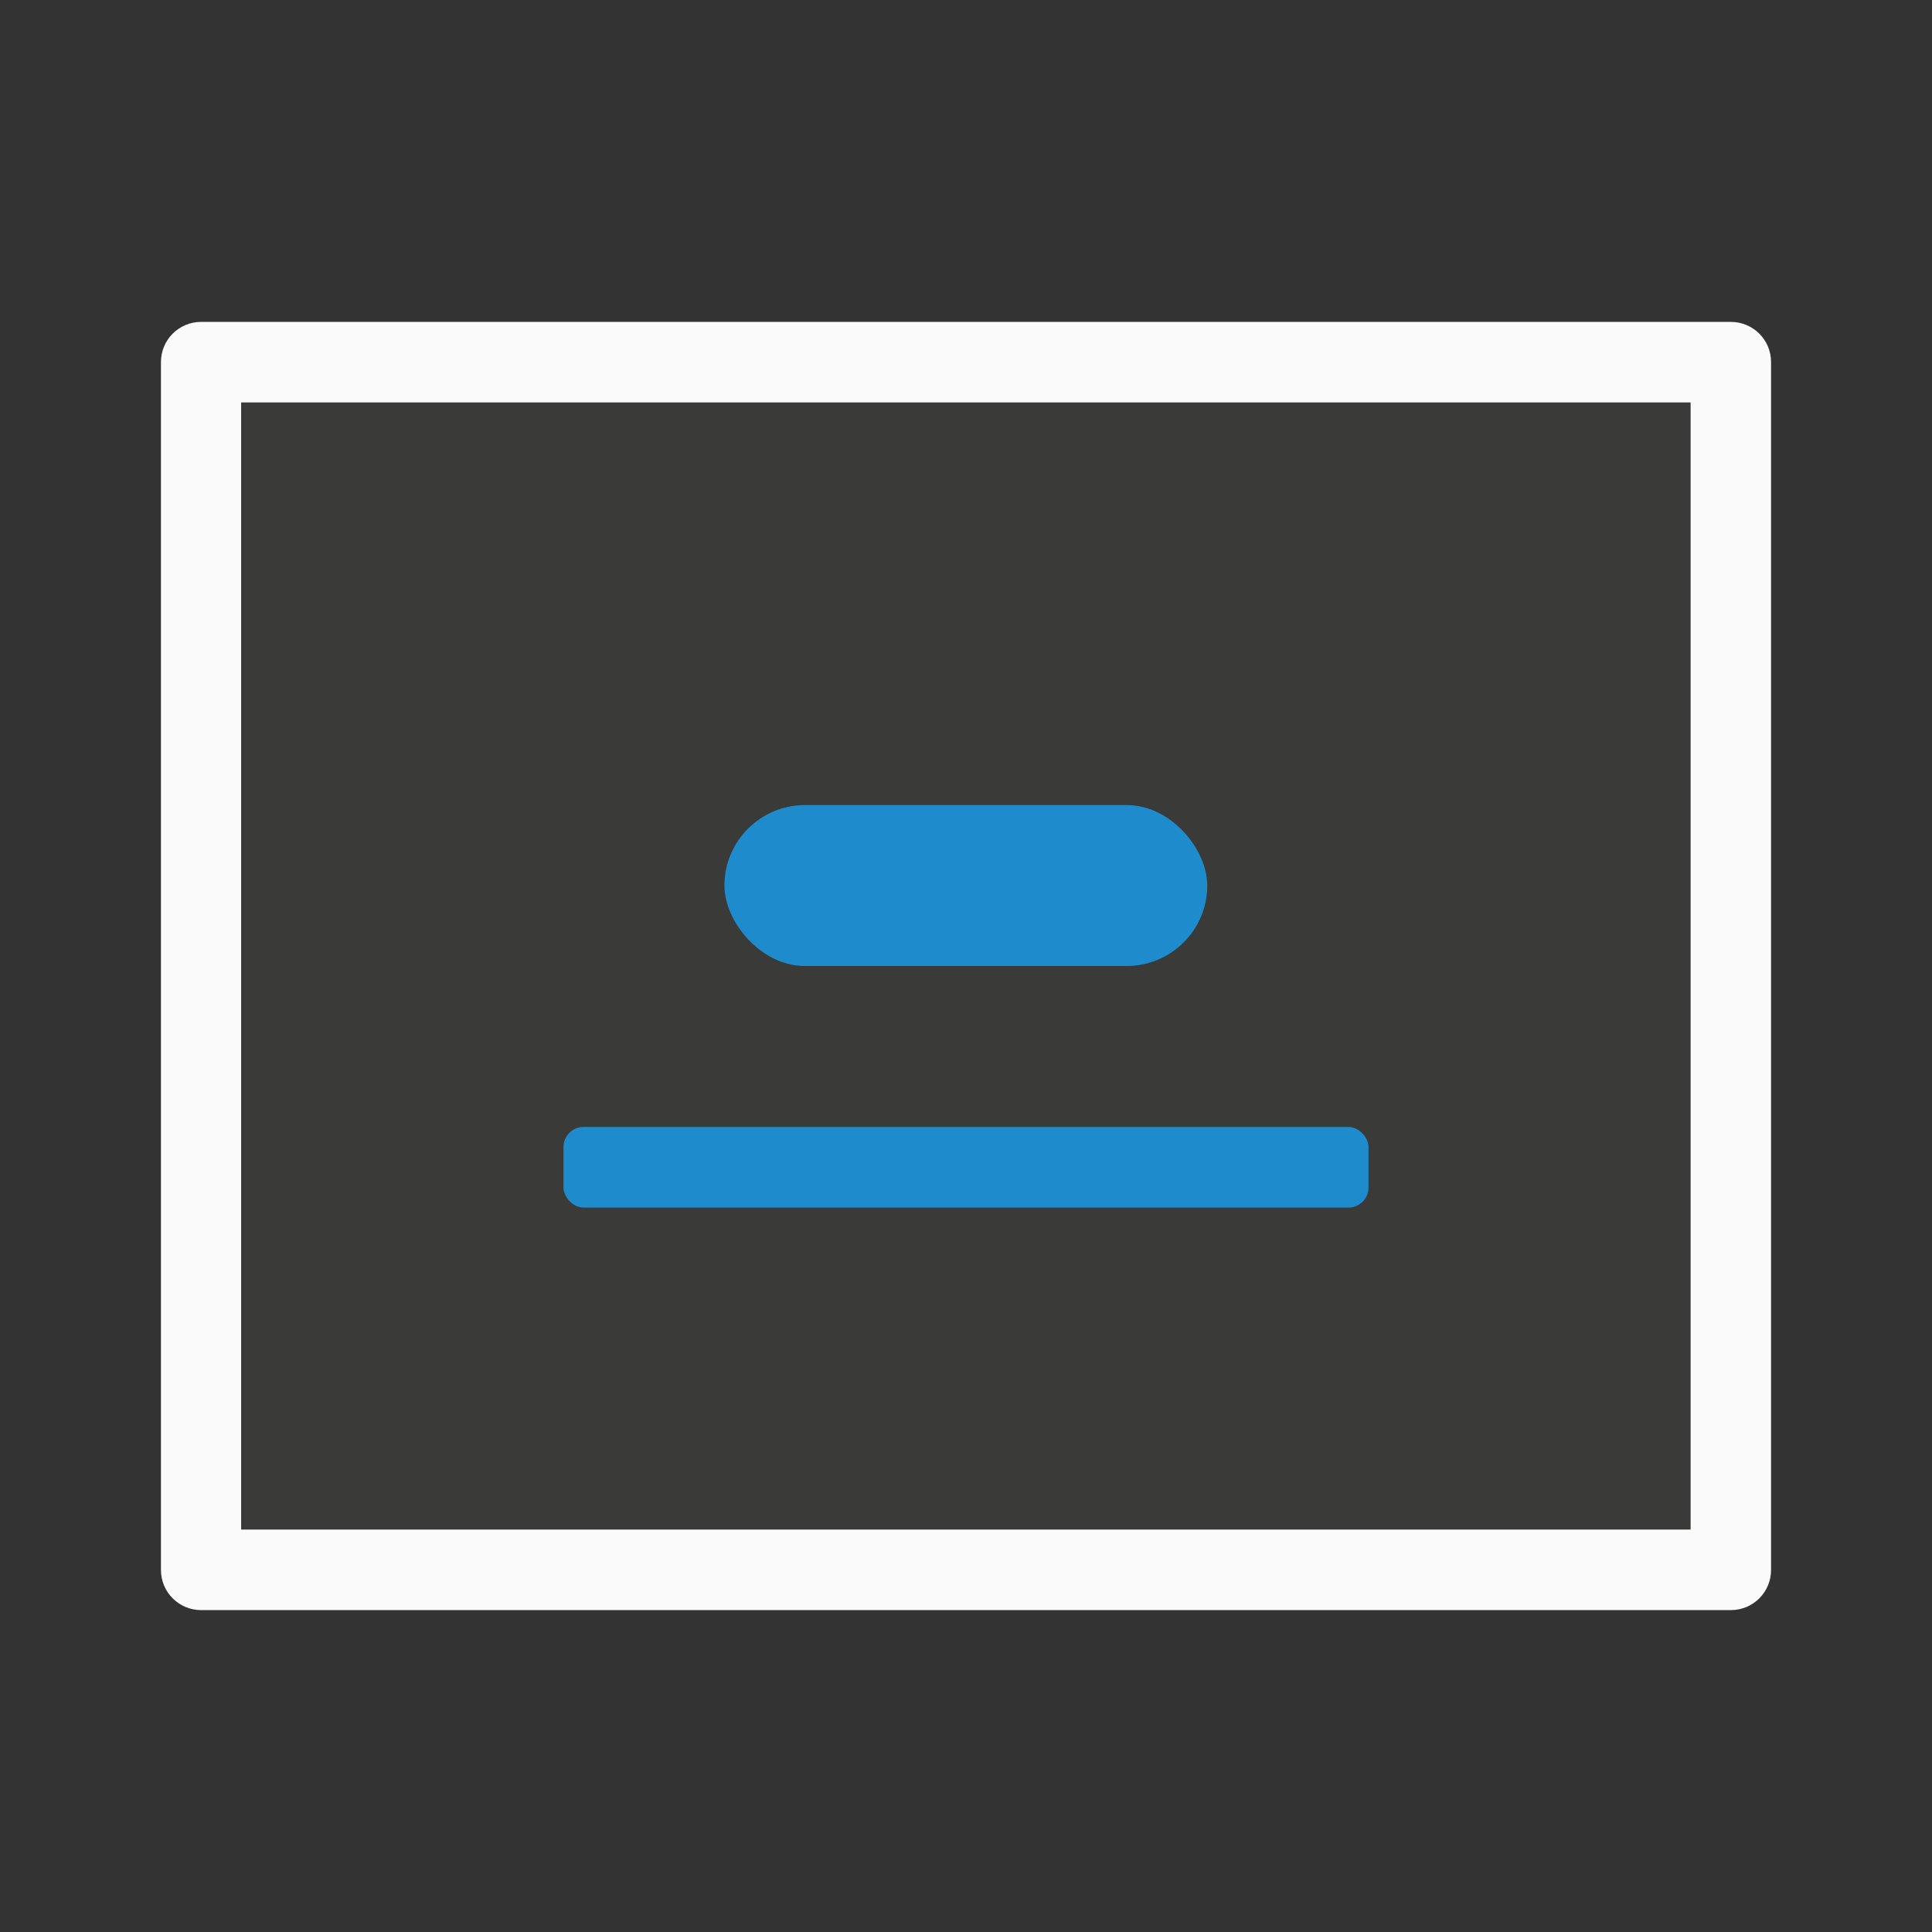 <svg height="24" viewBox="0 0 6.35 6.35" width="24" xmlns="http://www.w3.org/2000/svg"><rect x="0" y="0" width="6.35" height="6.35" fill="#333333" stroke="none"/><g stroke-width=".265" transform="translate(0 -290.65)"><path d="m.661 291.708c-.073 0-.132.059-.132.132v.265 3.44.265c0 .073.059.132.132.132h.265 4.498.265c.073 0 .132-.059.132-.132v-.265-3.44-.265c0-.073-.059-.132-.132-.132h-.265-4.498zm.132.265h4.763v3.704h-4.763z" fill="#fafafa"/><path d="m5.556 291.973h-4.763v3.704h4.763z" fill="#3a3a38"/><g fill="#1e8bcd"><rect height=".529" ry=".265" width="1.587" x="2.381" y="293.296"/><rect height=".265" ry=".066" width="2.646" x="1.852" y="294.354"/></g></g></svg>